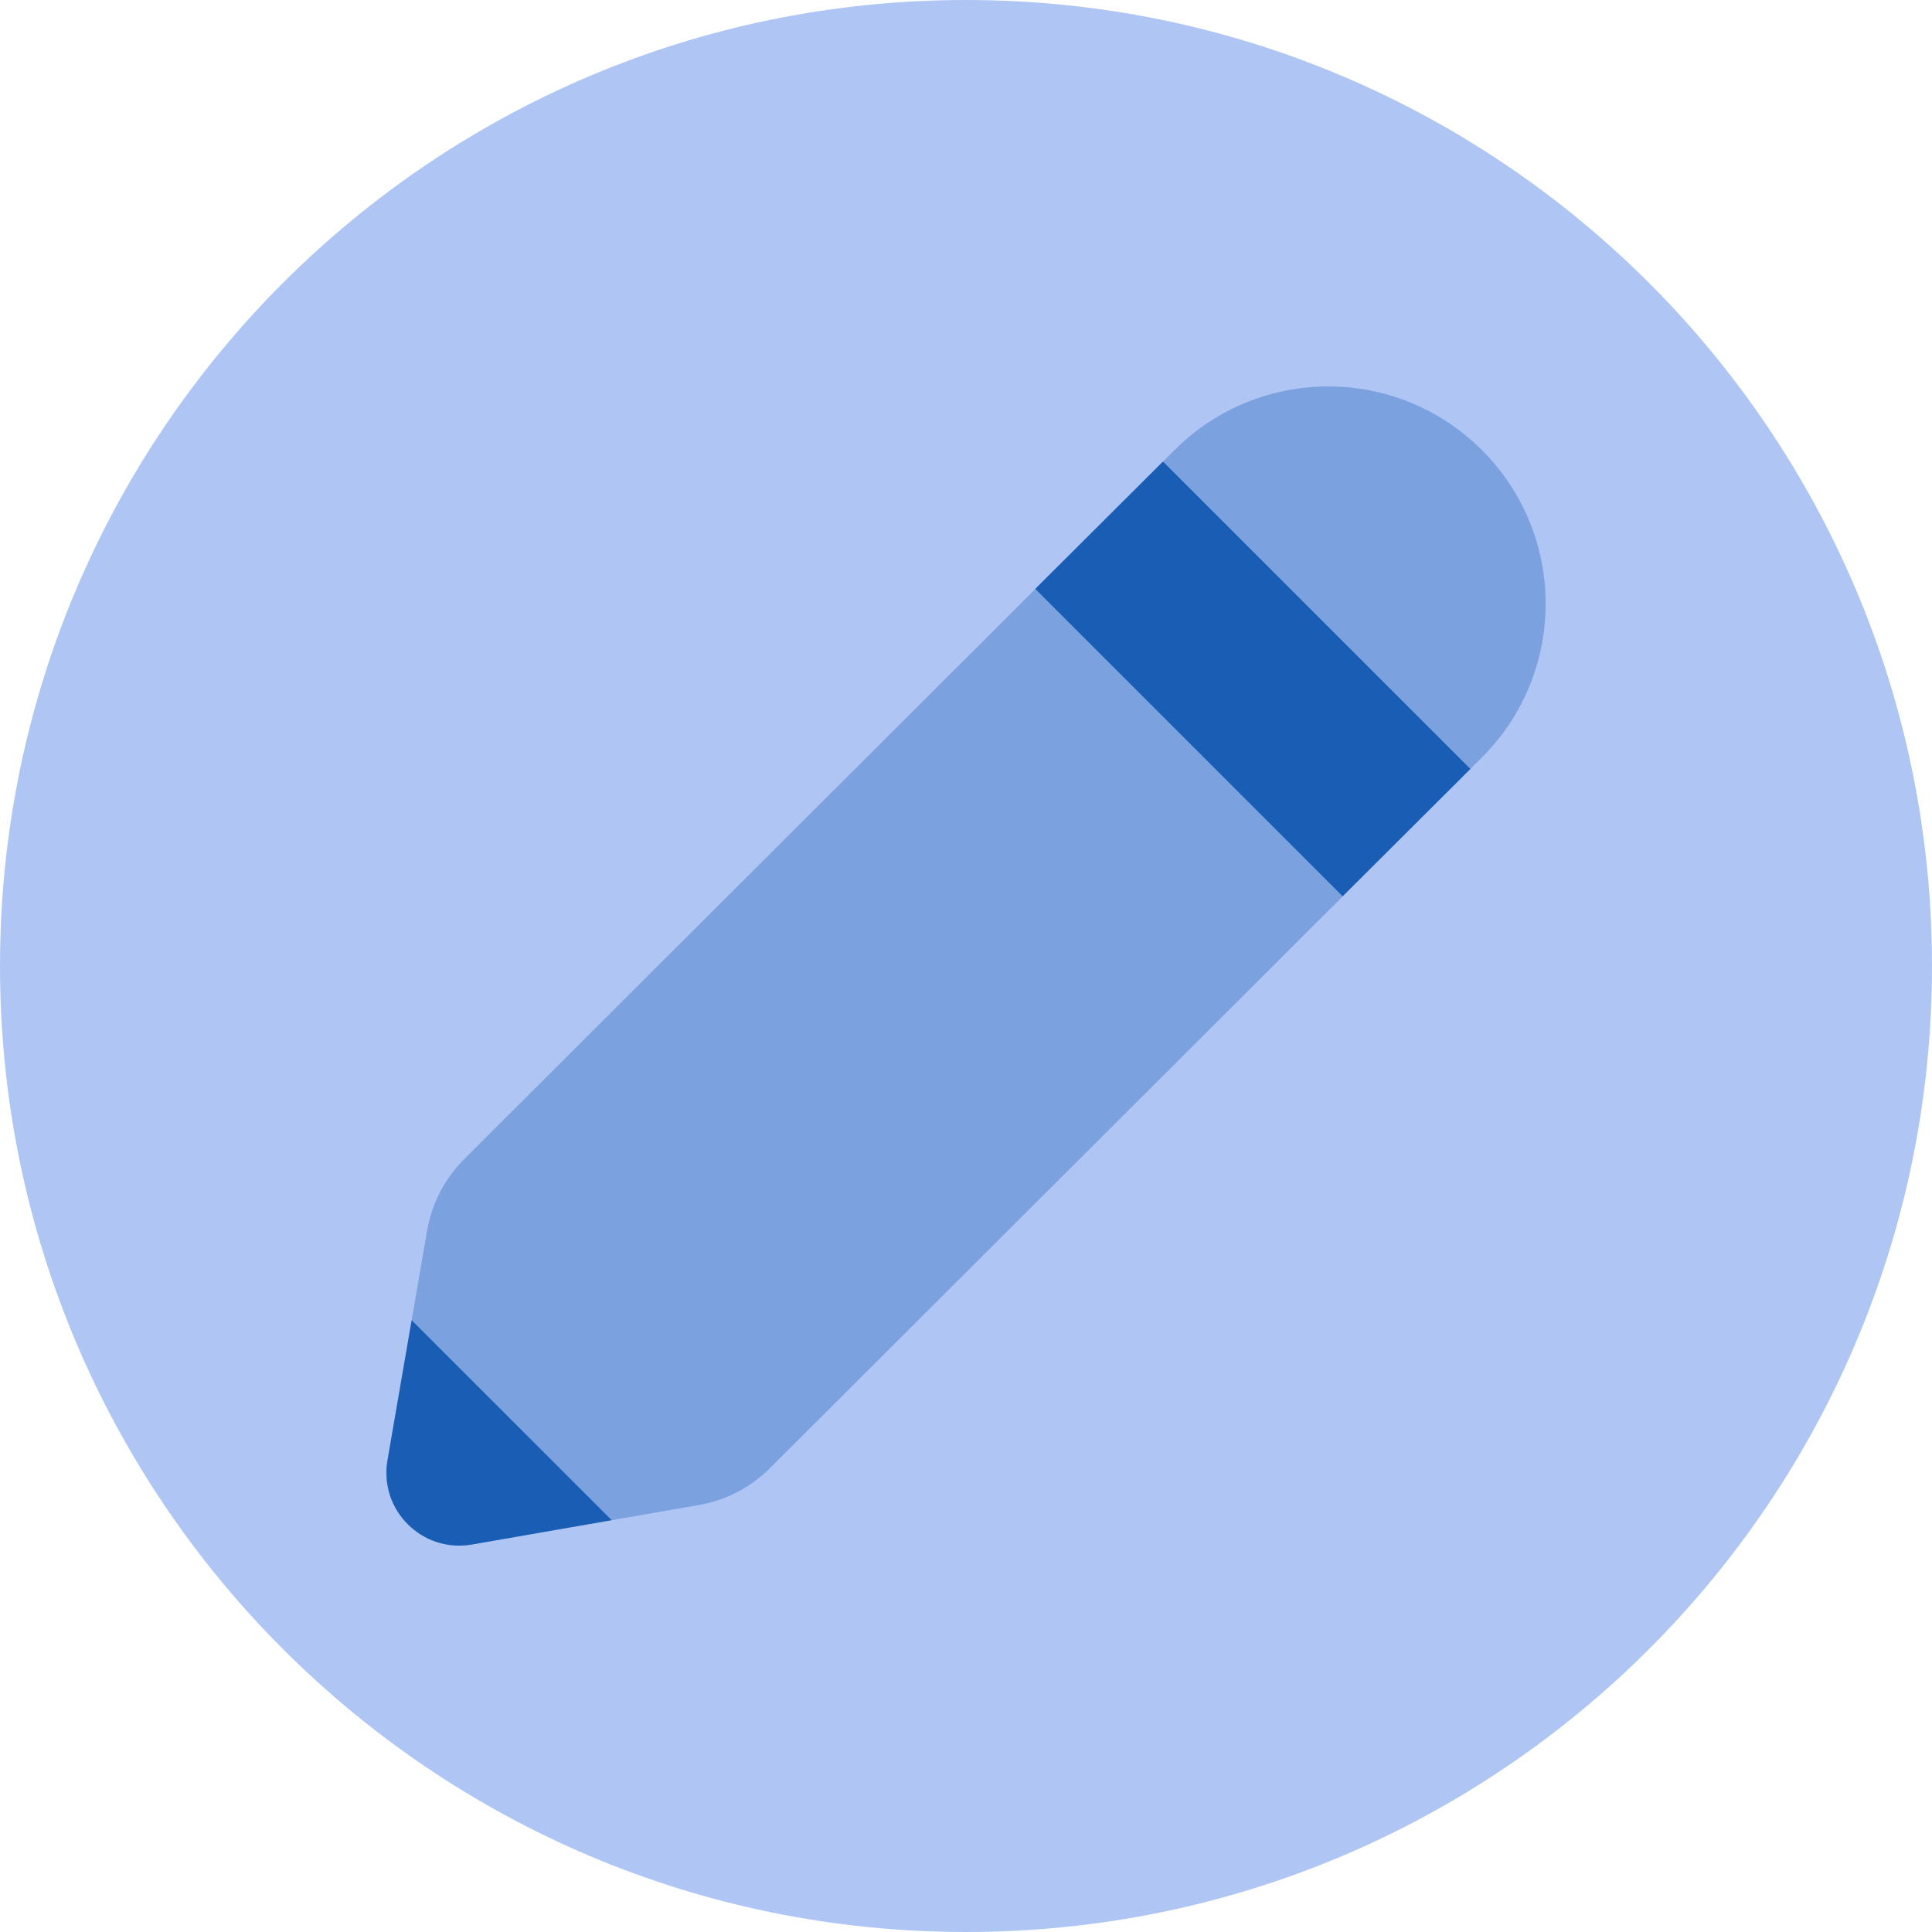<svg xmlns="http://www.w3.org/2000/svg" x="0px" y="0px"
width="24" height="24"
viewBox="0 0 172 172"
style=" fill:#000000;"><g fill="none" fill-rule="nonzero" stroke="none" stroke-width="1" stroke-linecap="butt" stroke-linejoin="miter" stroke-miterlimit="10" stroke-dasharray="" stroke-dashoffset="0" font-family="none" font-weight="none" font-size="none" text-anchor="none" style="mix-blend-mode: normal"><path d="M0,172v-172h172v172z" fill="none"></path><path d="M86,172c-47.496,0 -86,-38.504 -86,-86v0c0,-47.496 38.504,-86 86,-86v0c47.496,0 86,38.504 86,86v0c0,47.496 -38.504,86 -86,86z" fill="#afc6f5"></path><g fill="#1a5db4"><path d="M131.93,40.071c-7.556,-7.556 -19.809,-7.556 -27.365,0l-63.238,63.118c-1.731,1.731 -2.884,3.95 -3.302,6.364l-3.526,20.451c-0.763,4.426 3.085,8.267 7.511,7.499l20.21,-3.515c2.397,-0.419 4.61,-1.565 6.33,-3.285l63.382,-63.273c7.562,-7.556 7.562,-19.803 0,-27.359z" opacity="0.35"></path><path d="M92.164,52.426l27.365,27.365l11.375,-11.335l-27.365,-27.365z"></path><path d="M36.648,117.534l-2.15,12.47c-0.763,4.426 3.085,8.267 7.511,7.499l12.447,-2.167z"></path></g></g></svg>